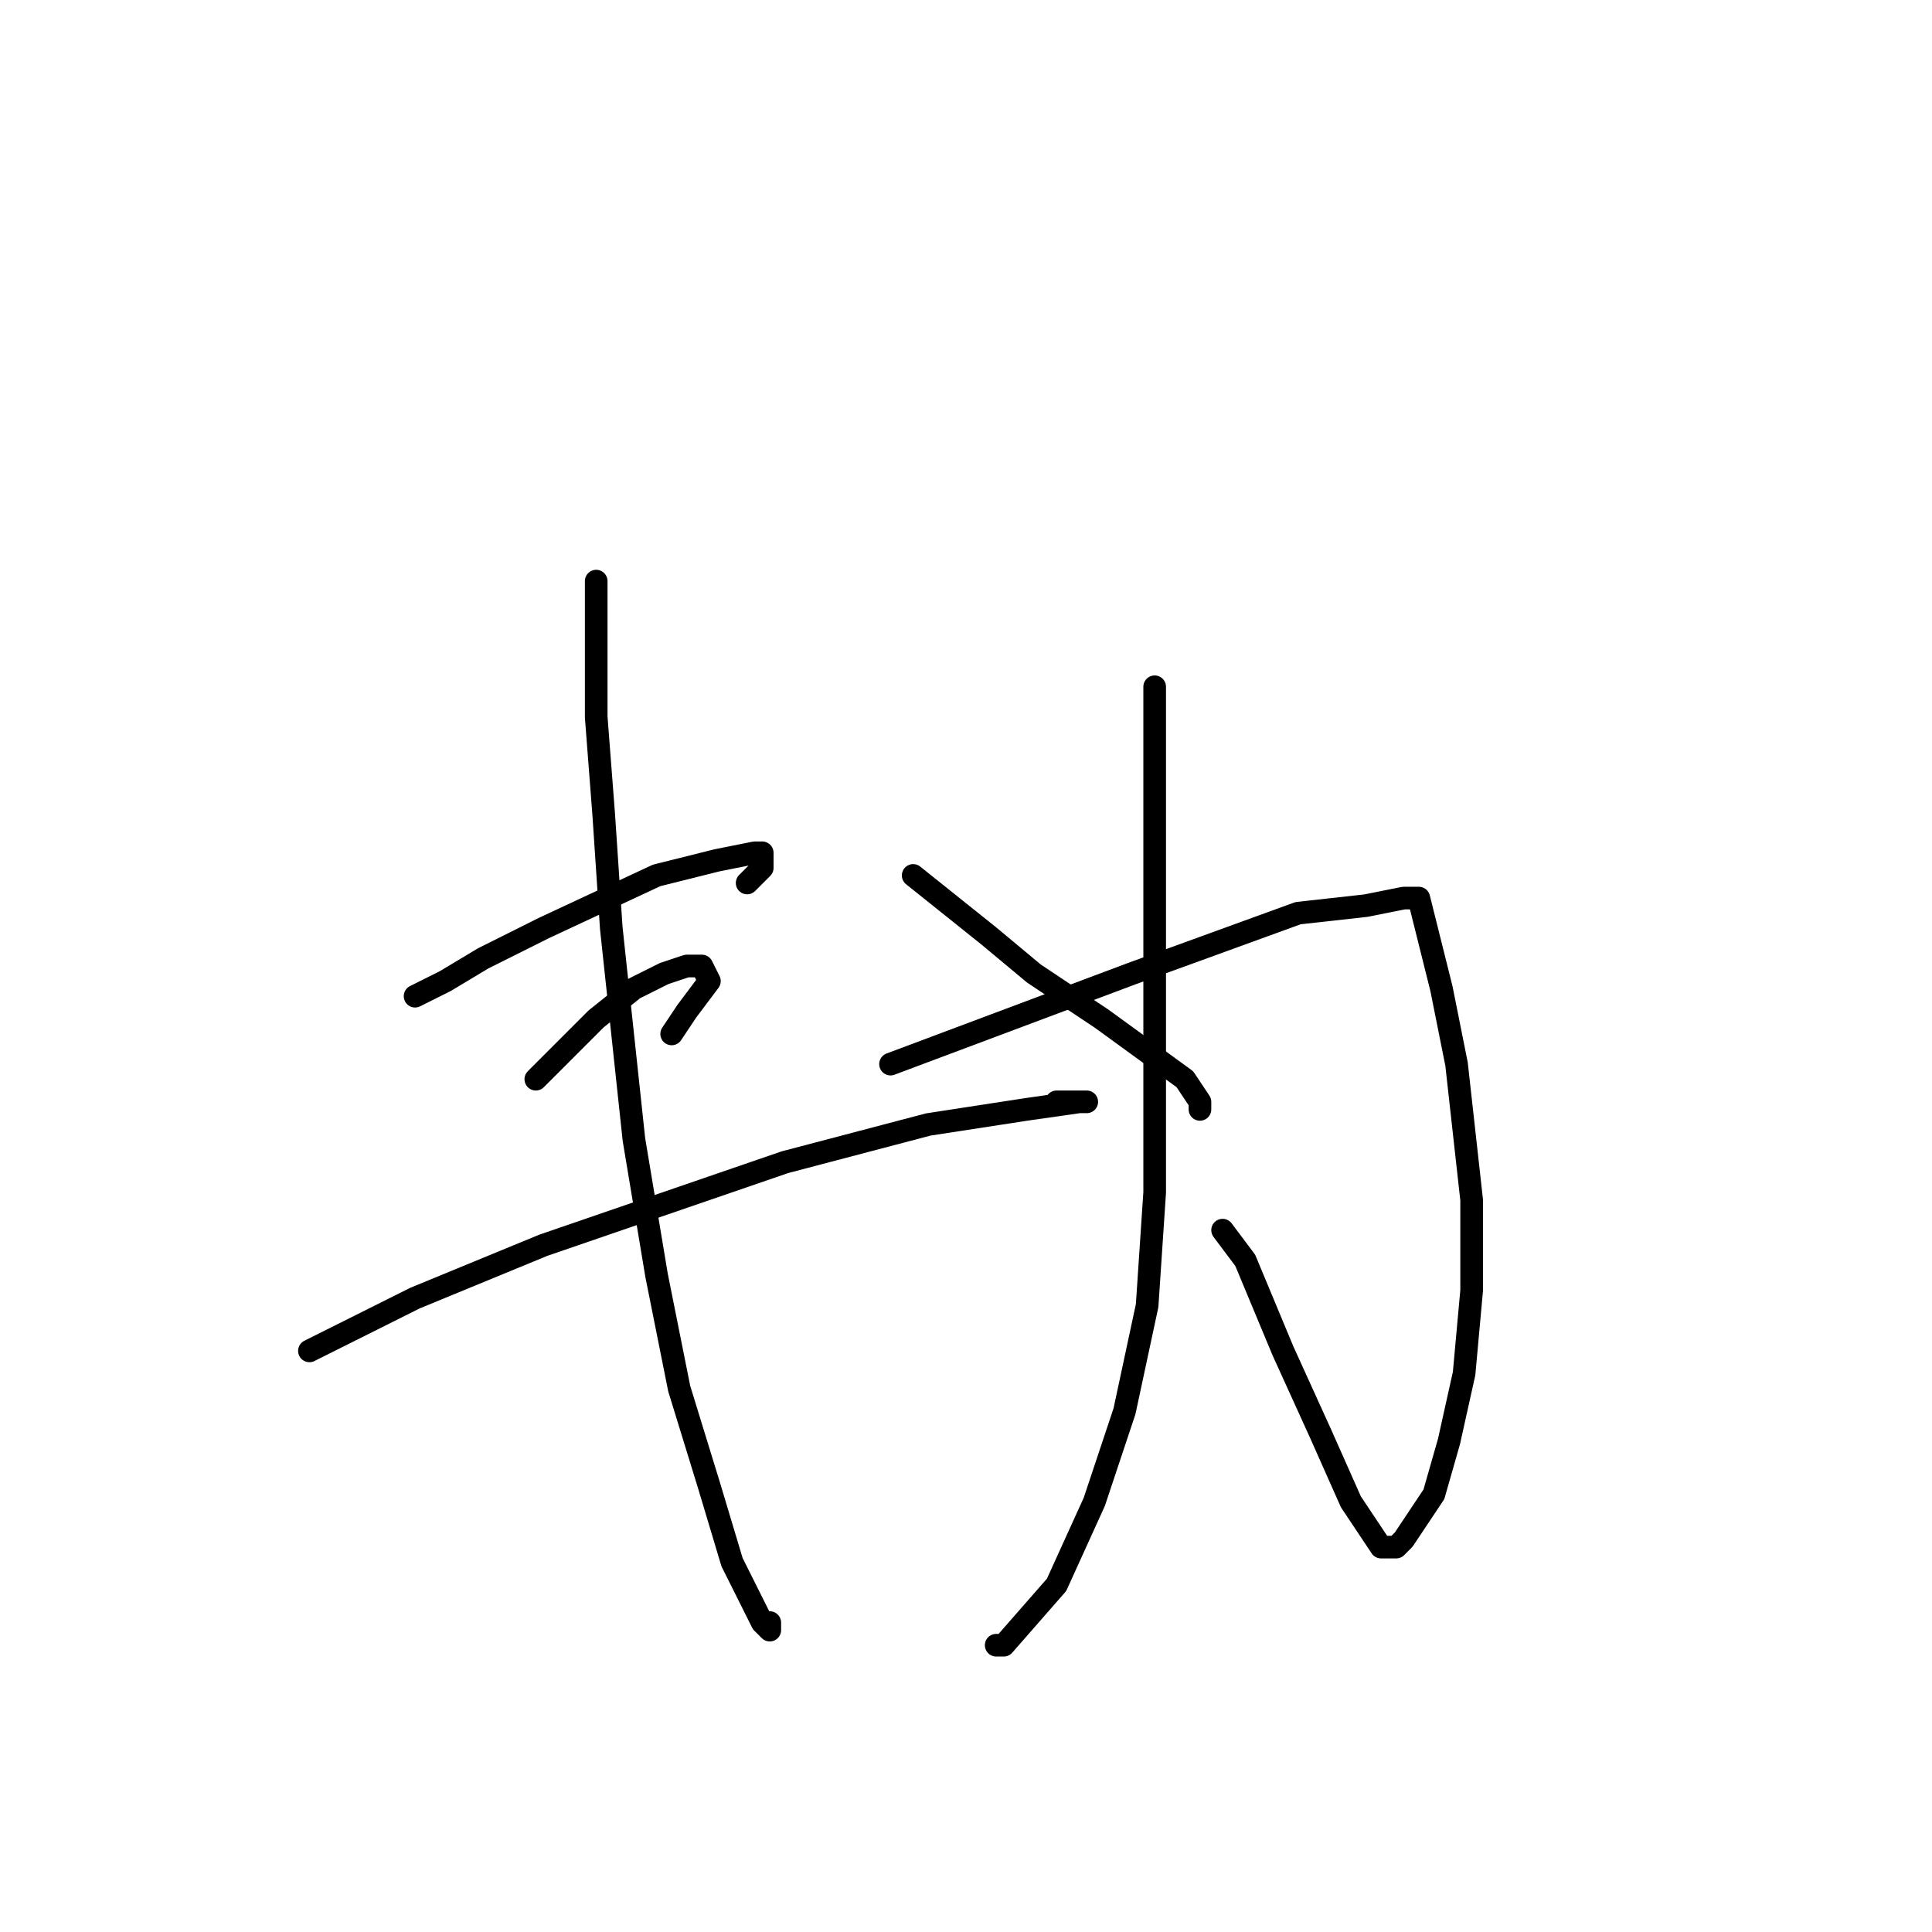 <?xml version="1.0" standalone="no"?>
    <svg width="256" height="256" xmlns="http://www.w3.org/2000/svg" version="1.1">
    <polyline stroke="black" stroke-width="3" stroke-linecap="round" fill="transparent" stroke-linejoin="round" points="55 132 57 131 59 130 64 127 72 123 87 116 95 114 100 113 101 113 101 115 99 117 99 117 " />
        <polyline stroke="black" stroke-width="3" stroke-linecap="round" fill="transparent" stroke-linejoin="round" points="71 143 75 139 79 135 84 131 88 129 91 128 93 128 94 130 91 134 89 137 89 137 " />
        <polyline stroke="black" stroke-width="3" stroke-linecap="round" fill="transparent" stroke-linejoin="round" points="41 179 45 177 49 175 55 172 72 165 104 154 123 149 136 147 143 146 144 146 142 146 140 146 140 146 " />
        <polyline stroke="black" stroke-width="3" stroke-linecap="round" fill="transparent" stroke-linejoin="round" points="79 77 79 86 79 95 80 108 81 123 84 151 87 169 90 184 94 197 97 207 101 215 102 216 102 215 102 215 " />
        <polyline stroke="black" stroke-width="3" stroke-linecap="round" fill="transparent" stroke-linejoin="round" points="118 141 134 135 150 129 161 125 172 121 181 120 186 119 188 119 189 123 191 131 193 141 195 159 195 171 194 182 192 191 190 198 186 204 185 205 183 205 179 199 175 190 170 179 165 167 162 163 162 163 " />
        <polyline stroke="black" stroke-width="3" stroke-linecap="round" fill="transparent" stroke-linejoin="round" points="153 91 153 95 153 99 153 107 153 119 153 135 153 158 152 173 149 187 145 199 140 210 133 218 132 218 132 218 " />
        <polyline stroke="black" stroke-width="3" stroke-linecap="round" fill="transparent" stroke-linejoin="round" points="121 116 126 120 131 124 137 129 146 135 157 143 159 146 159 147 159 147 " />
        </svg>